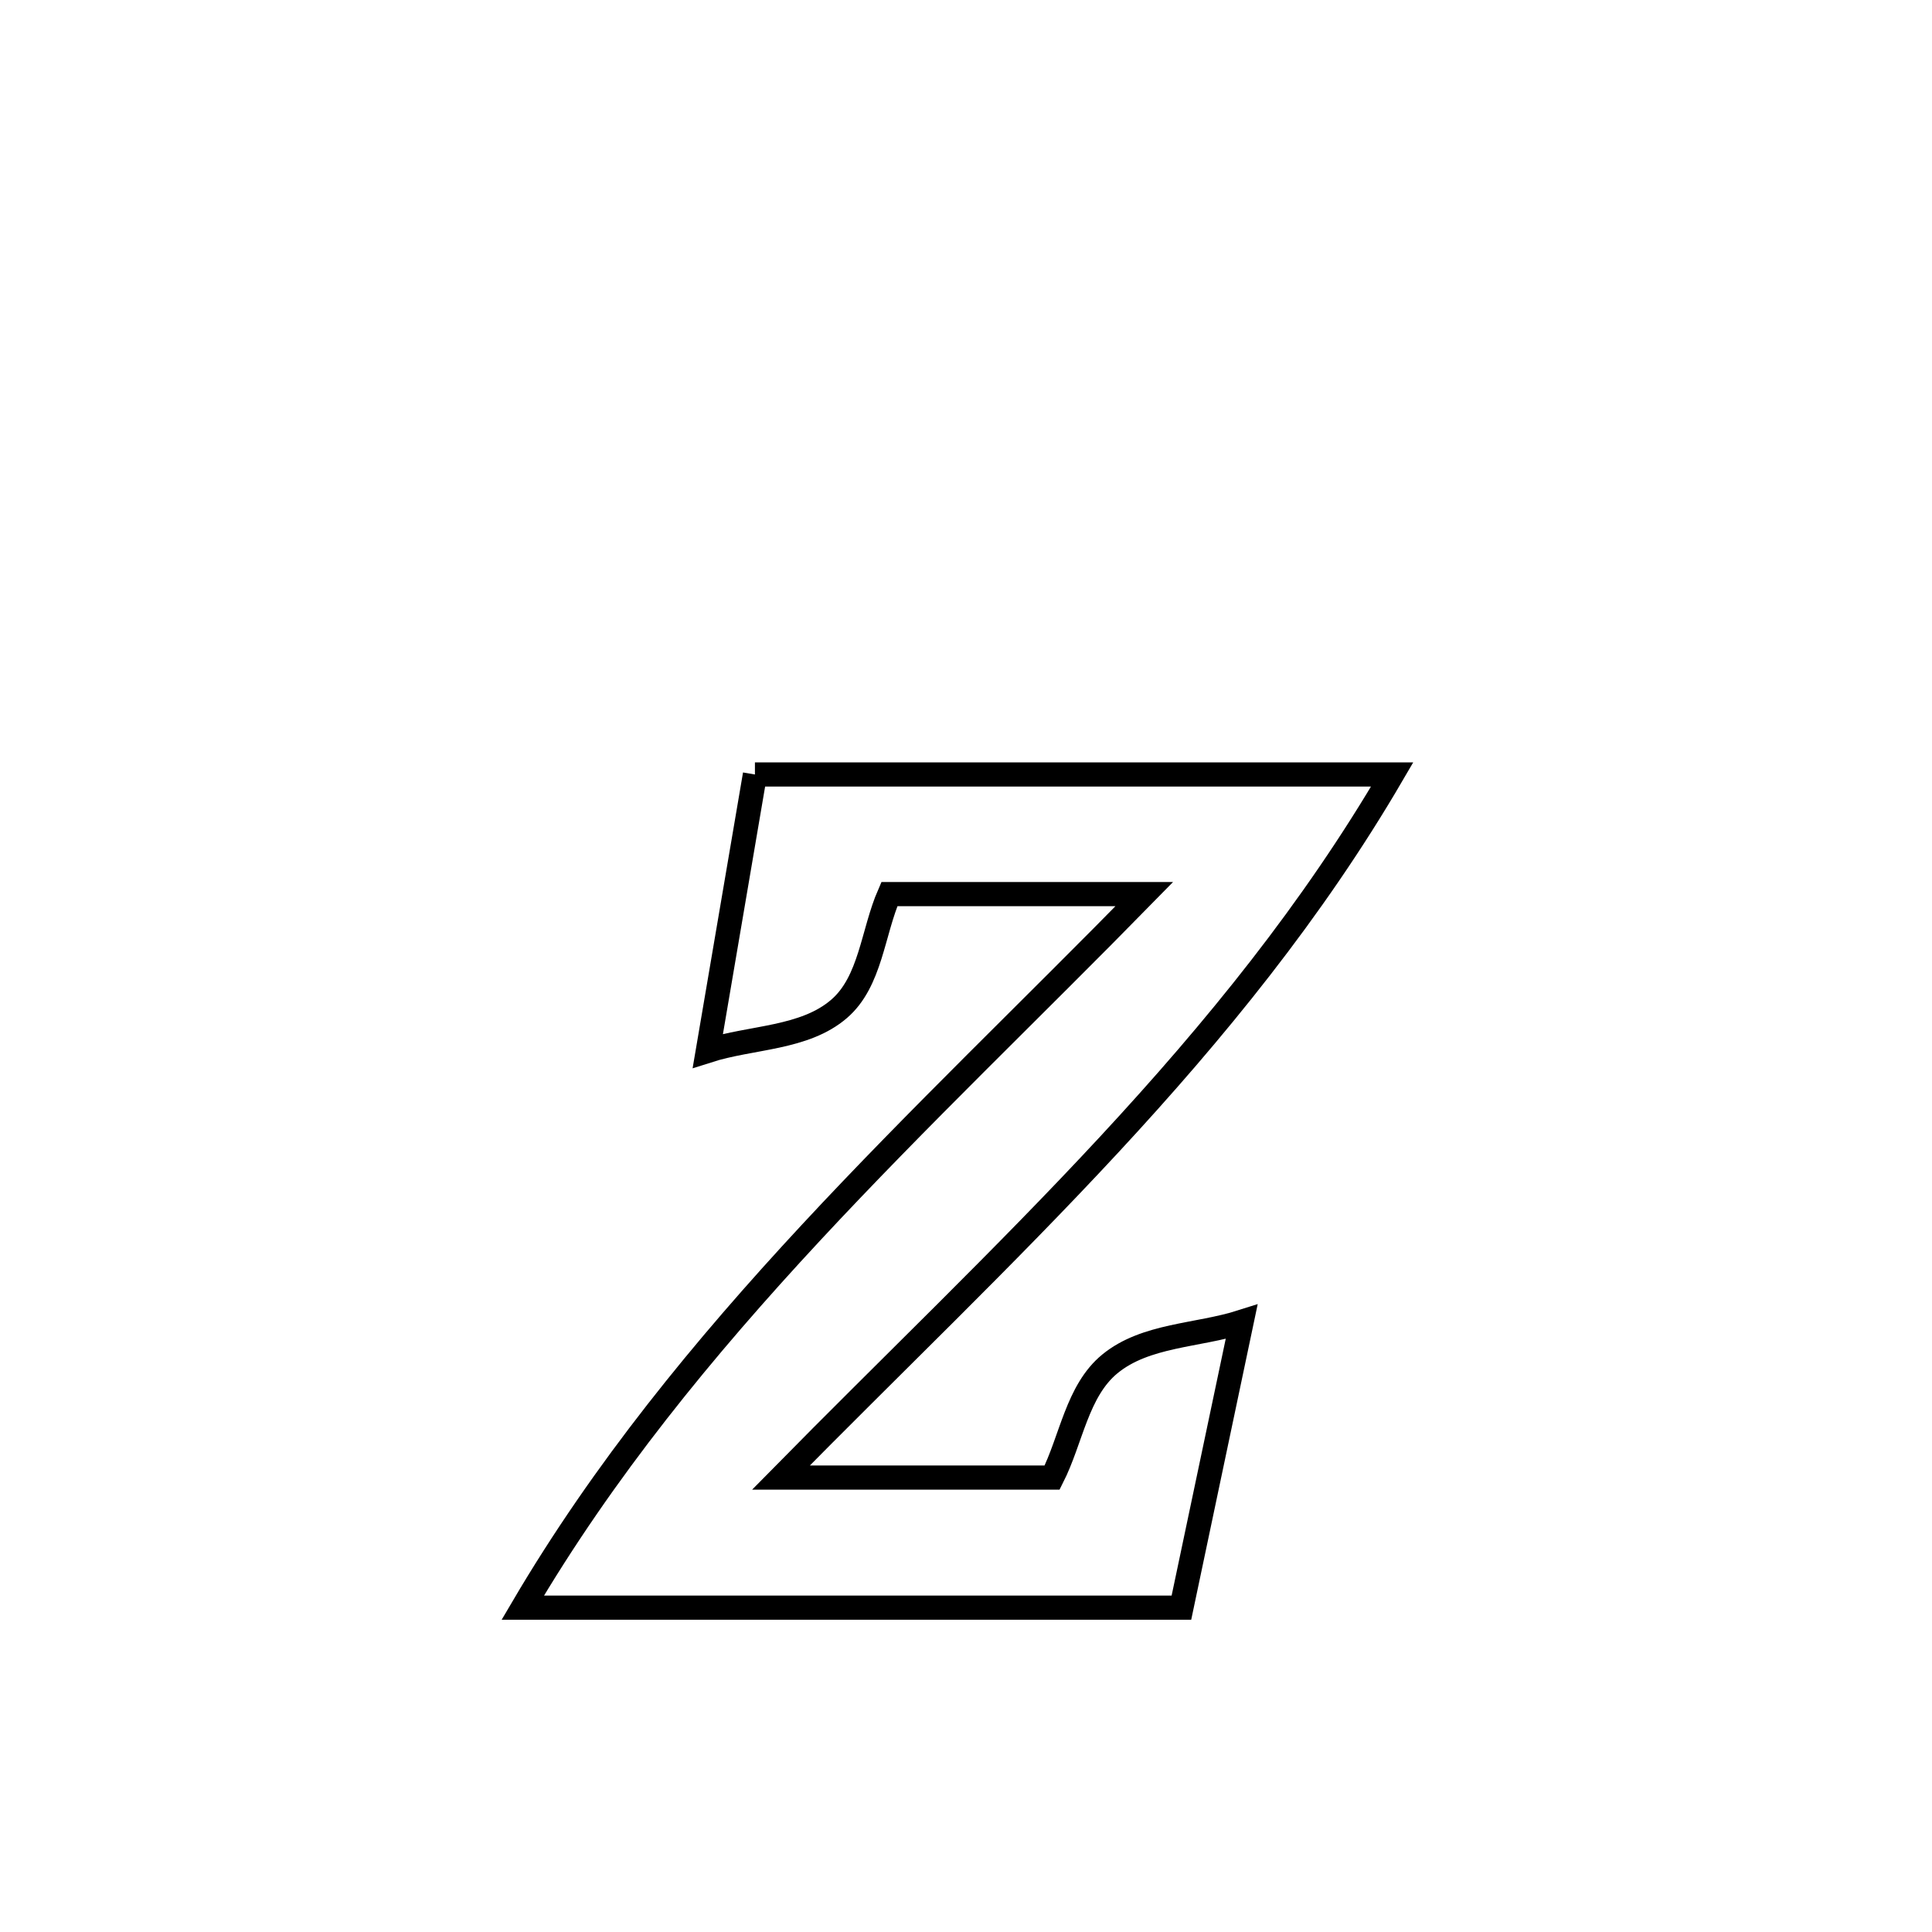 <svg xmlns="http://www.w3.org/2000/svg" viewBox="0.0 0.0 24.0 24.0" height="200px" width="200px"><path fill="none" stroke="black" stroke-width=".3" stroke-opacity="1.0"  filling="0" d="M9.378 9.621 L9.378 9.621 C10.698 9.621 12.017 9.621 13.336 9.621 C14.656 9.621 15.975 9.621 17.294 9.621 L17.294 9.621 C16.306 11.314 15.091 12.803 13.781 14.216 C12.471 15.629 11.067 16.966 9.701 18.355 L9.701 18.355 C9.714 18.355 12.825 18.355 13.07 18.355 L13.07 18.355 C13.309 17.884 13.379 17.278 13.787 16.943 C14.23 16.579 14.878 16.595 15.424 16.421 L15.424 16.421 C15.175 17.604 14.925 18.787 14.676 19.971 L14.676 19.971 C13.312 19.971 11.949 19.971 10.585 19.971 C9.221 19.971 7.858 19.971 6.494 19.971 L6.494 19.971 C7.5 18.26 8.74 16.749 10.073 15.314 C11.407 13.878 12.834 12.518 14.215 11.107 L14.215 11.107 C13.159 11.107 12.104 11.107 11.048 11.107 L11.048 11.107 C10.84 11.582 10.817 12.193 10.424 12.532 C9.992 12.905 9.337 12.879 8.793 13.053 L8.793 13.053 C8.988 11.909 9.183 10.765 9.378 9.621 L9.378 9.621"></path></svg>